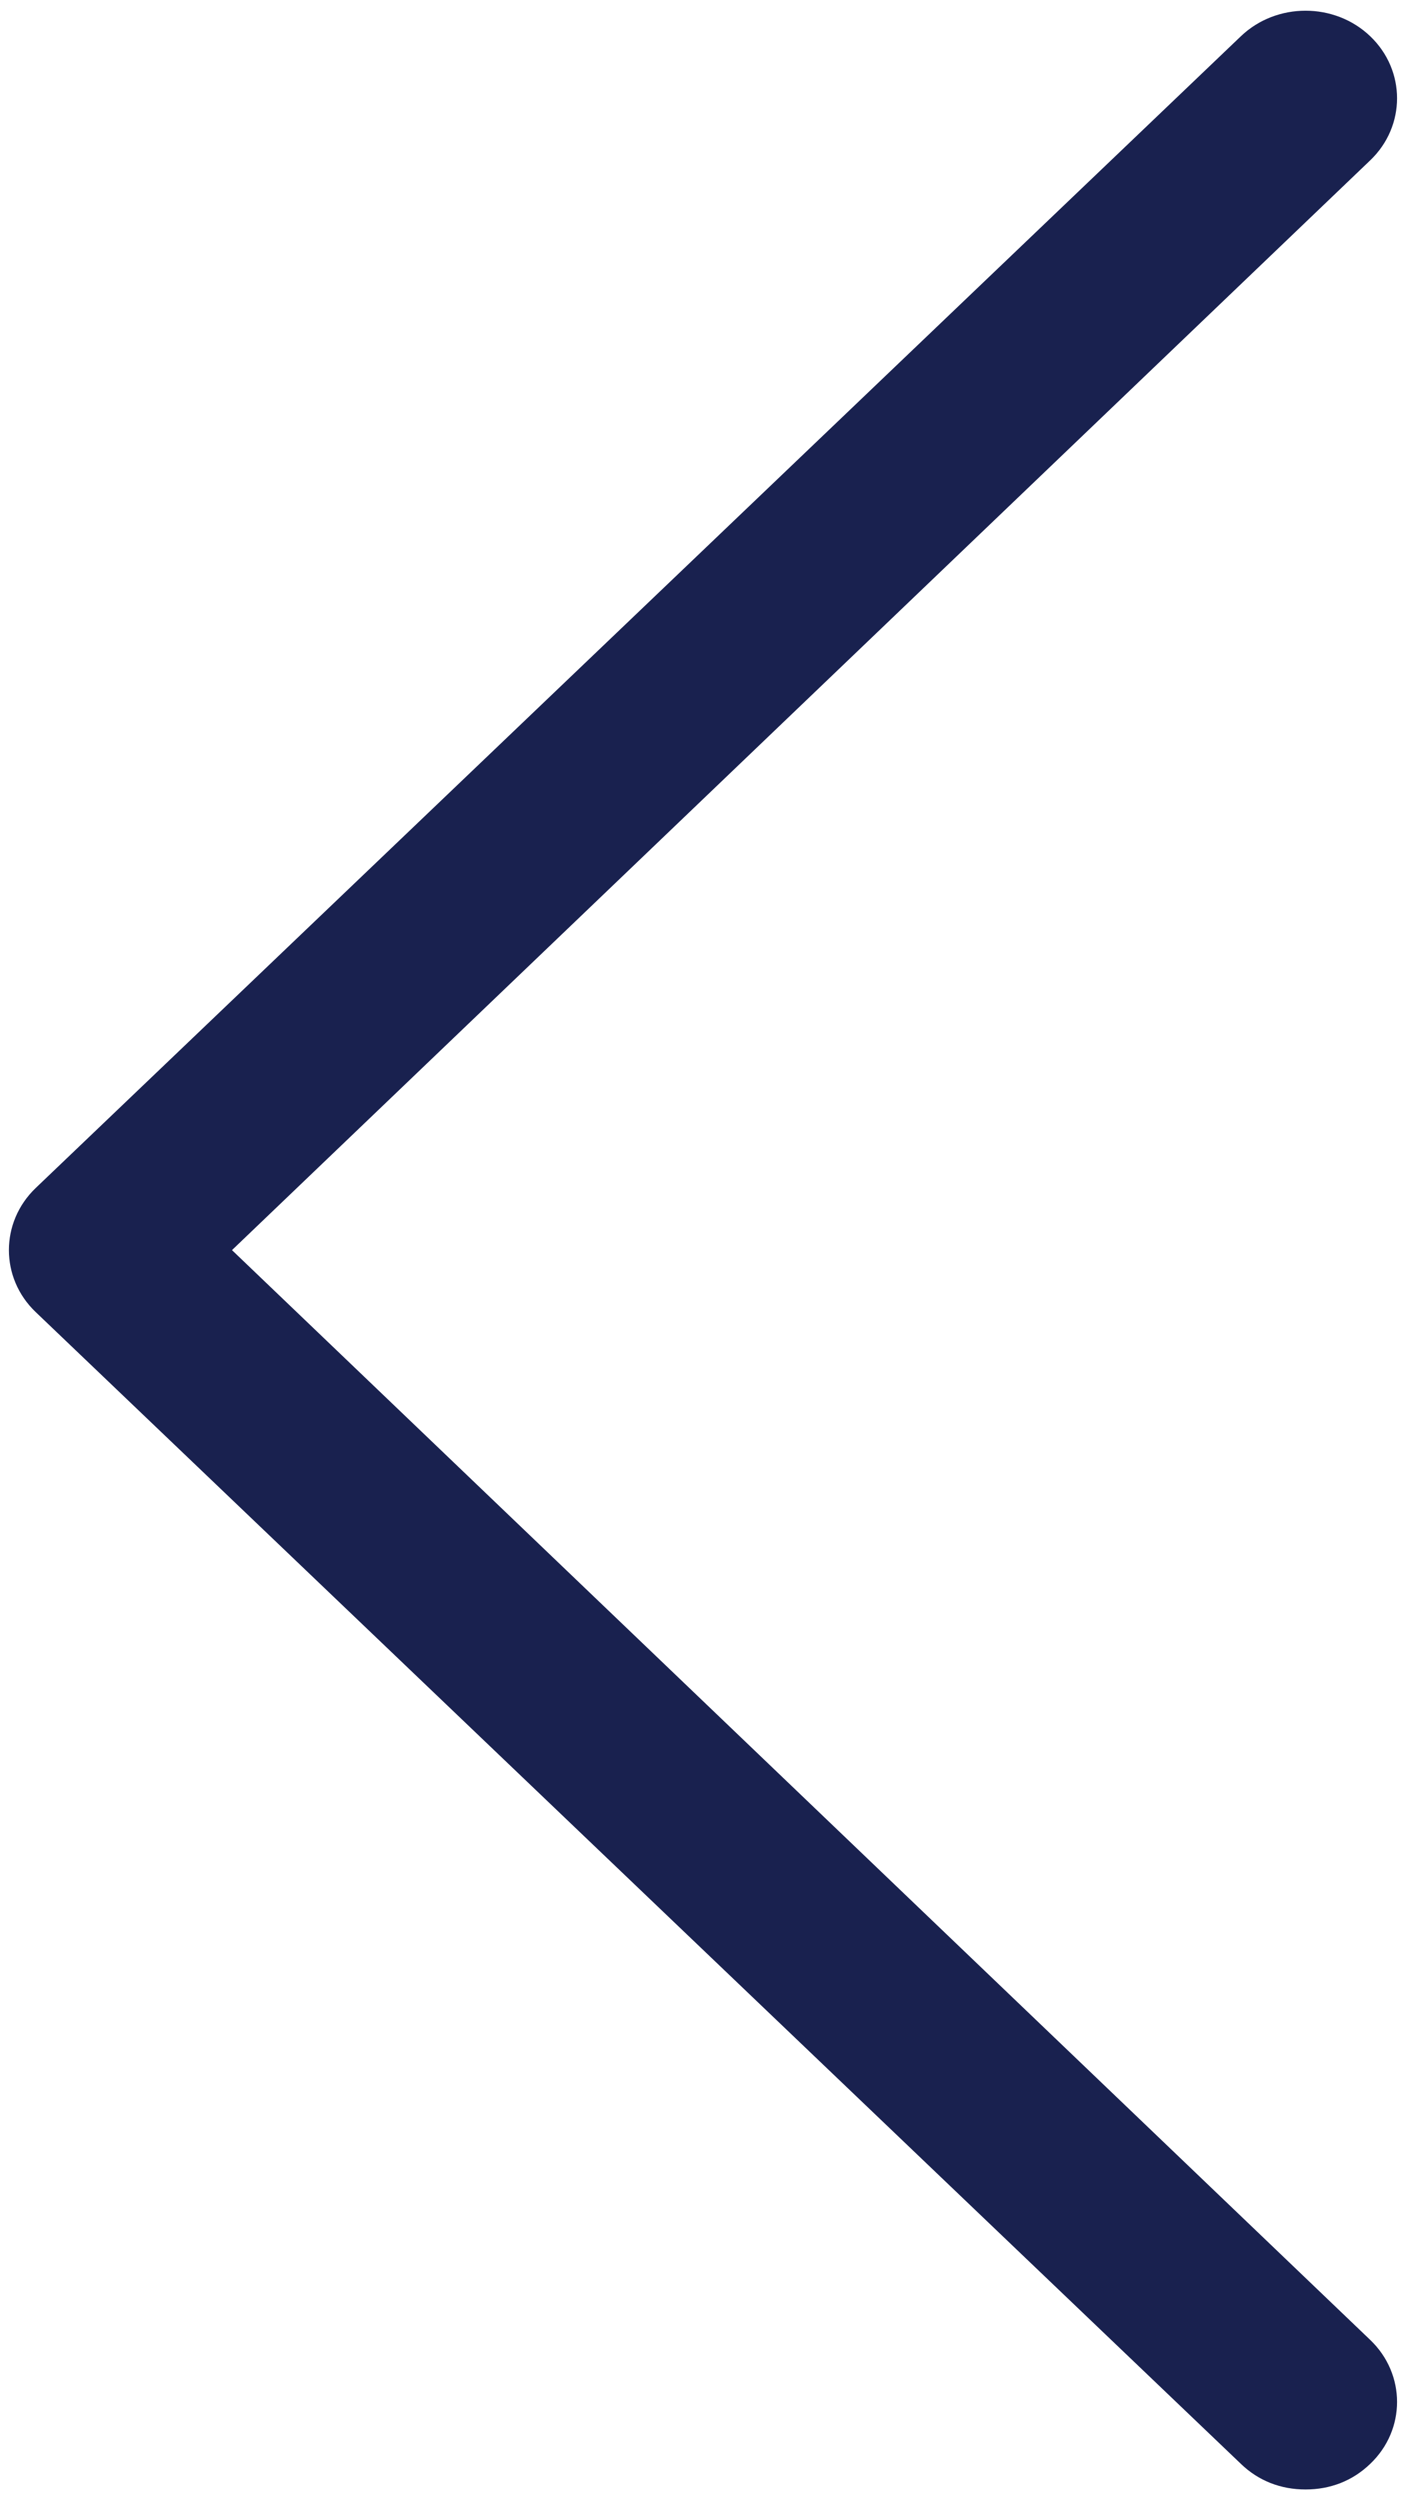 <svg width="9" height="16" viewBox="0 0 9 16" fill="none" xmlns="http://www.w3.org/2000/svg">
<path d="M7.943 15.767L0.228 8.396C-0 8.178 -0 7.822 0.228 7.603L7.943 0.232C8.171 0.014 8.543 0.014 8.771 0.232C9 0.451 9 0.807 8.771 1.026L1.485 8L8.771 14.974C9 15.193 9 15.549 8.771 15.767C8.657 15.877 8.514 15.931 8.357 15.931C8.2 15.931 8.057 15.877 7.943 15.767Z" fill="#19214F"/>
</svg>
